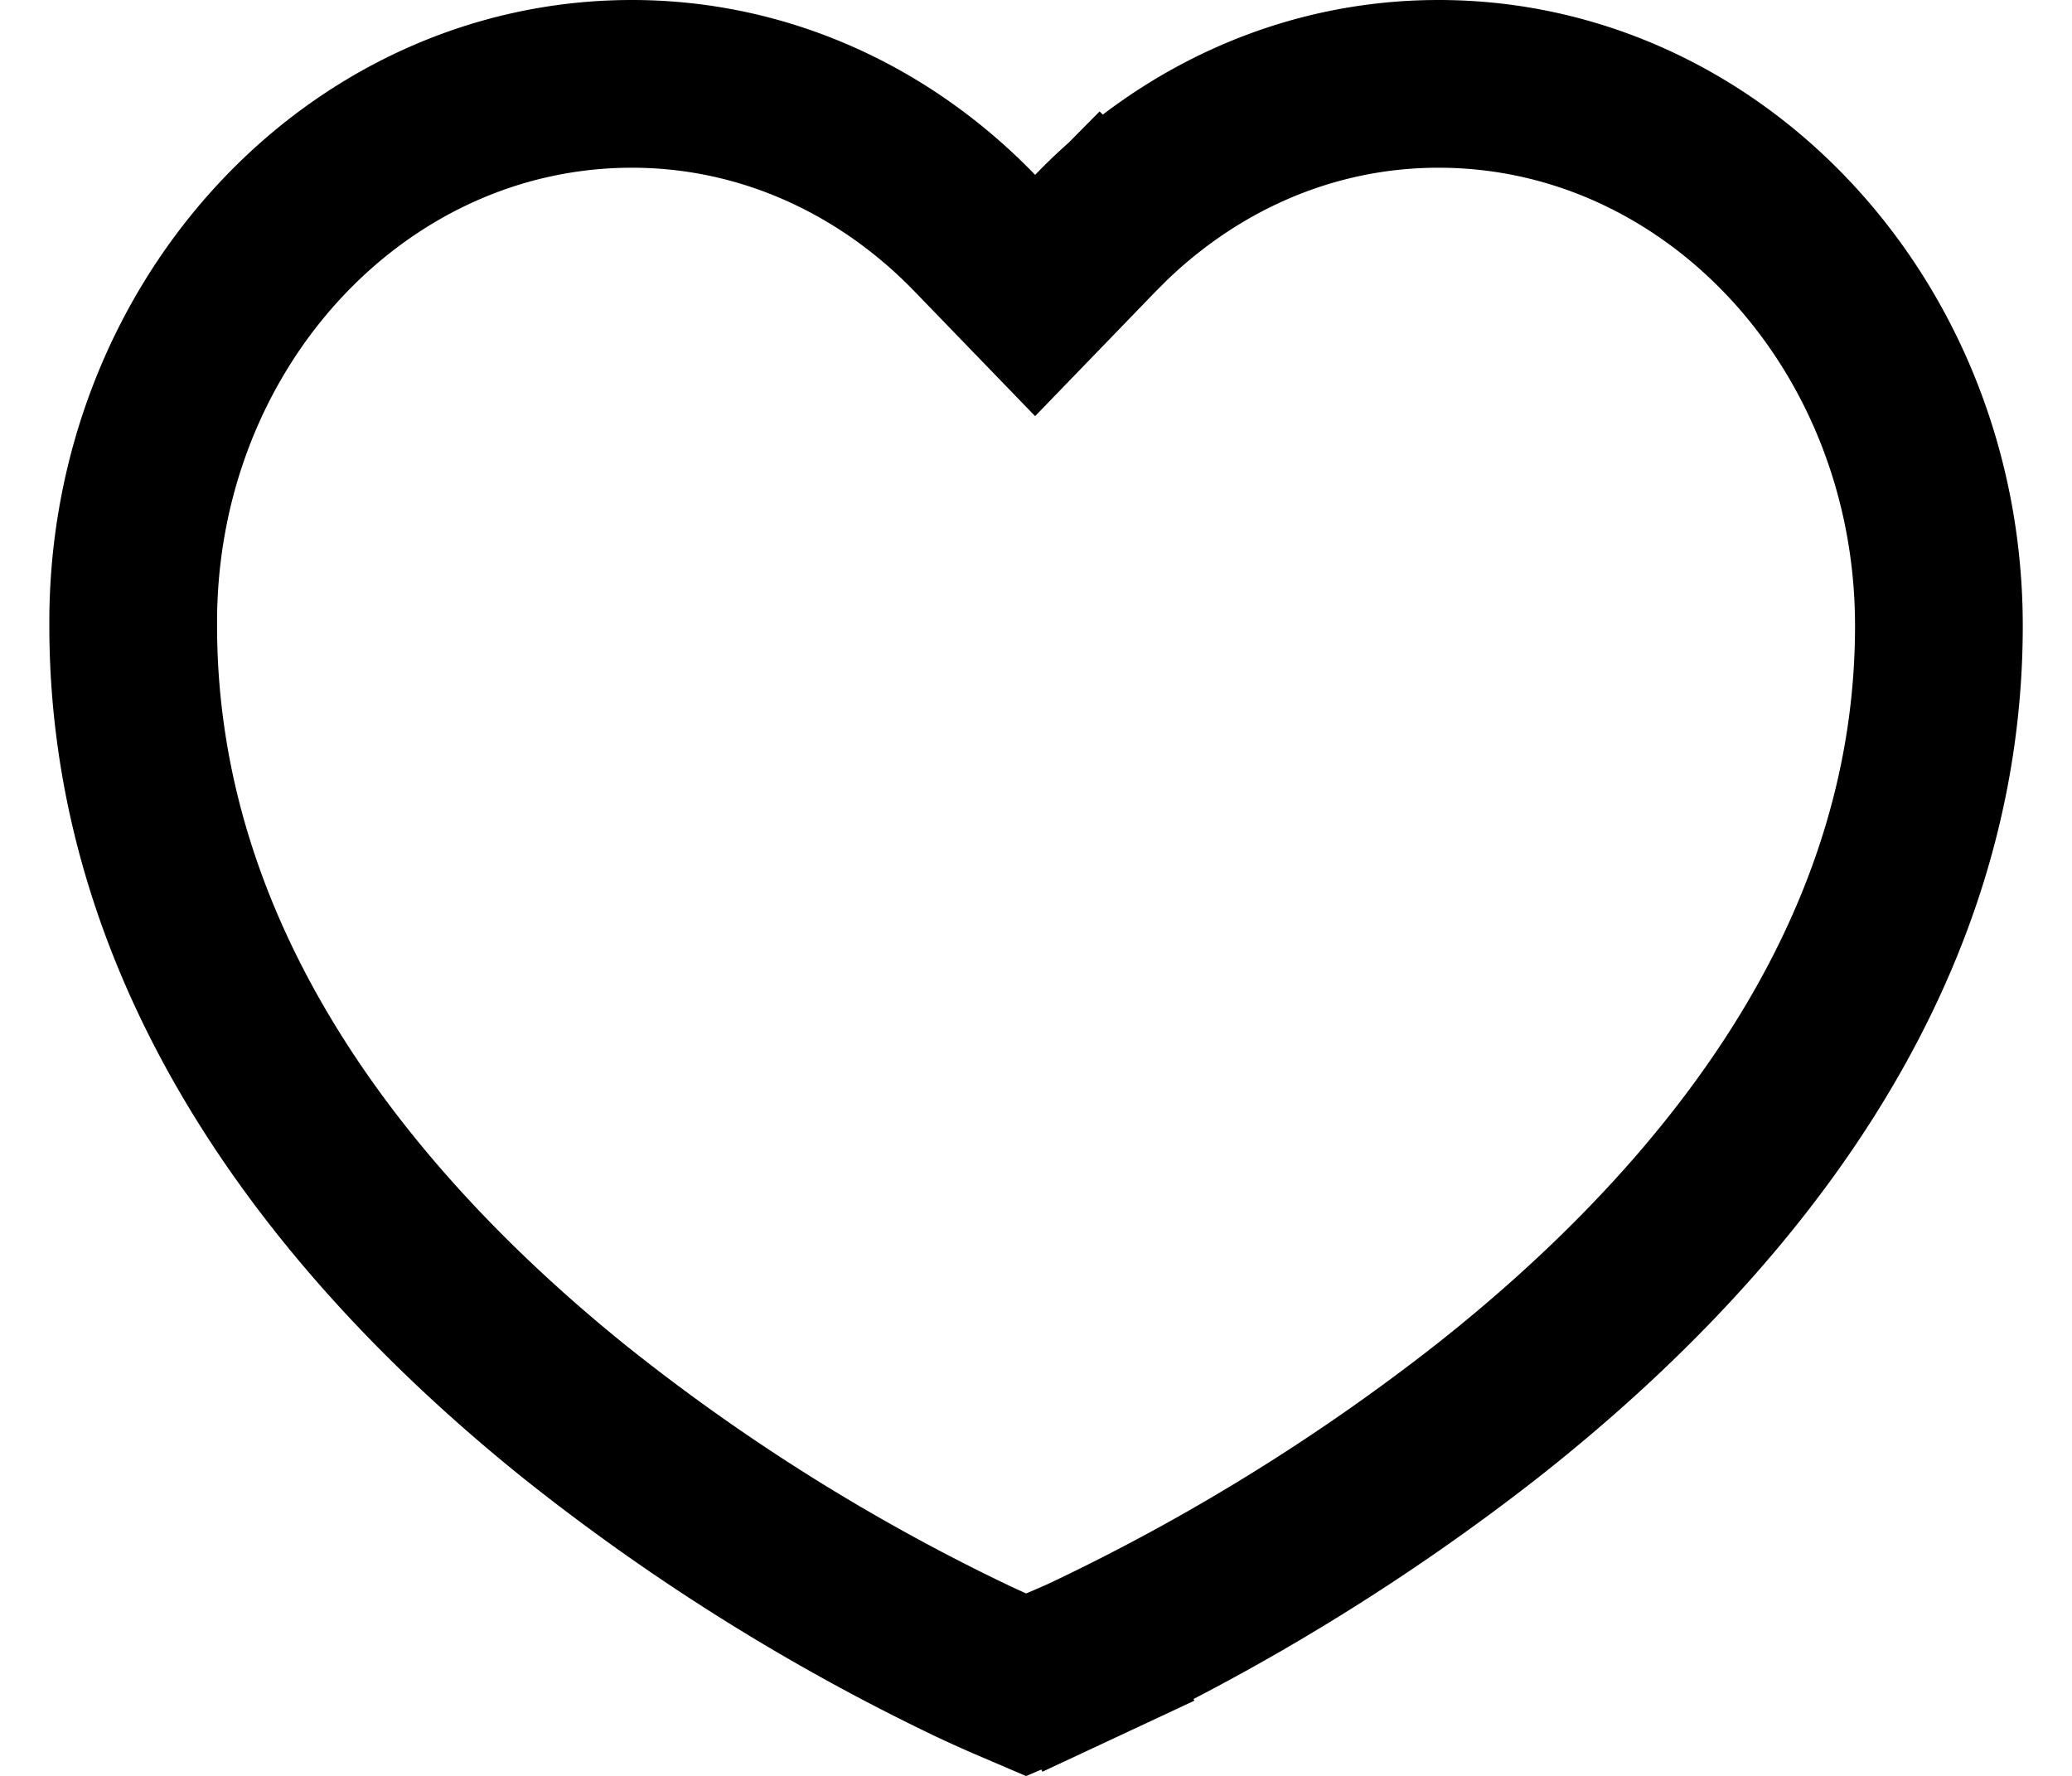<svg viewBox="0 0 21 18" fill="none">
    <path
    d="M1.35 6.348v-.005C1.333 3.303 3.606.85 6.404.85c1.328 0 2.533.558 3.436 1.472l.04.041.611.632.611-.632.04-.04-.595-.589.595.588C12.045 1.408 13.25.85 14.58.85c2.8 0 5.071 2.456 5.071 5.493 0 3.53-2.359 6.21-4.58 7.96a21.665 21.665 0 01-4.096 2.525l.36.77-.36-.77c-.048.022-.264.115-.49.212l-.086.037-.18-.077a12.635 12.635 0 01-.38-.172 20.944 20.944 0 01-4.01-2.514C3.655 12.565 1.353 9.887 1.35 6.348z"
    stroke="currentColor"
    stroke-width="1.7"
    />
</svg>

